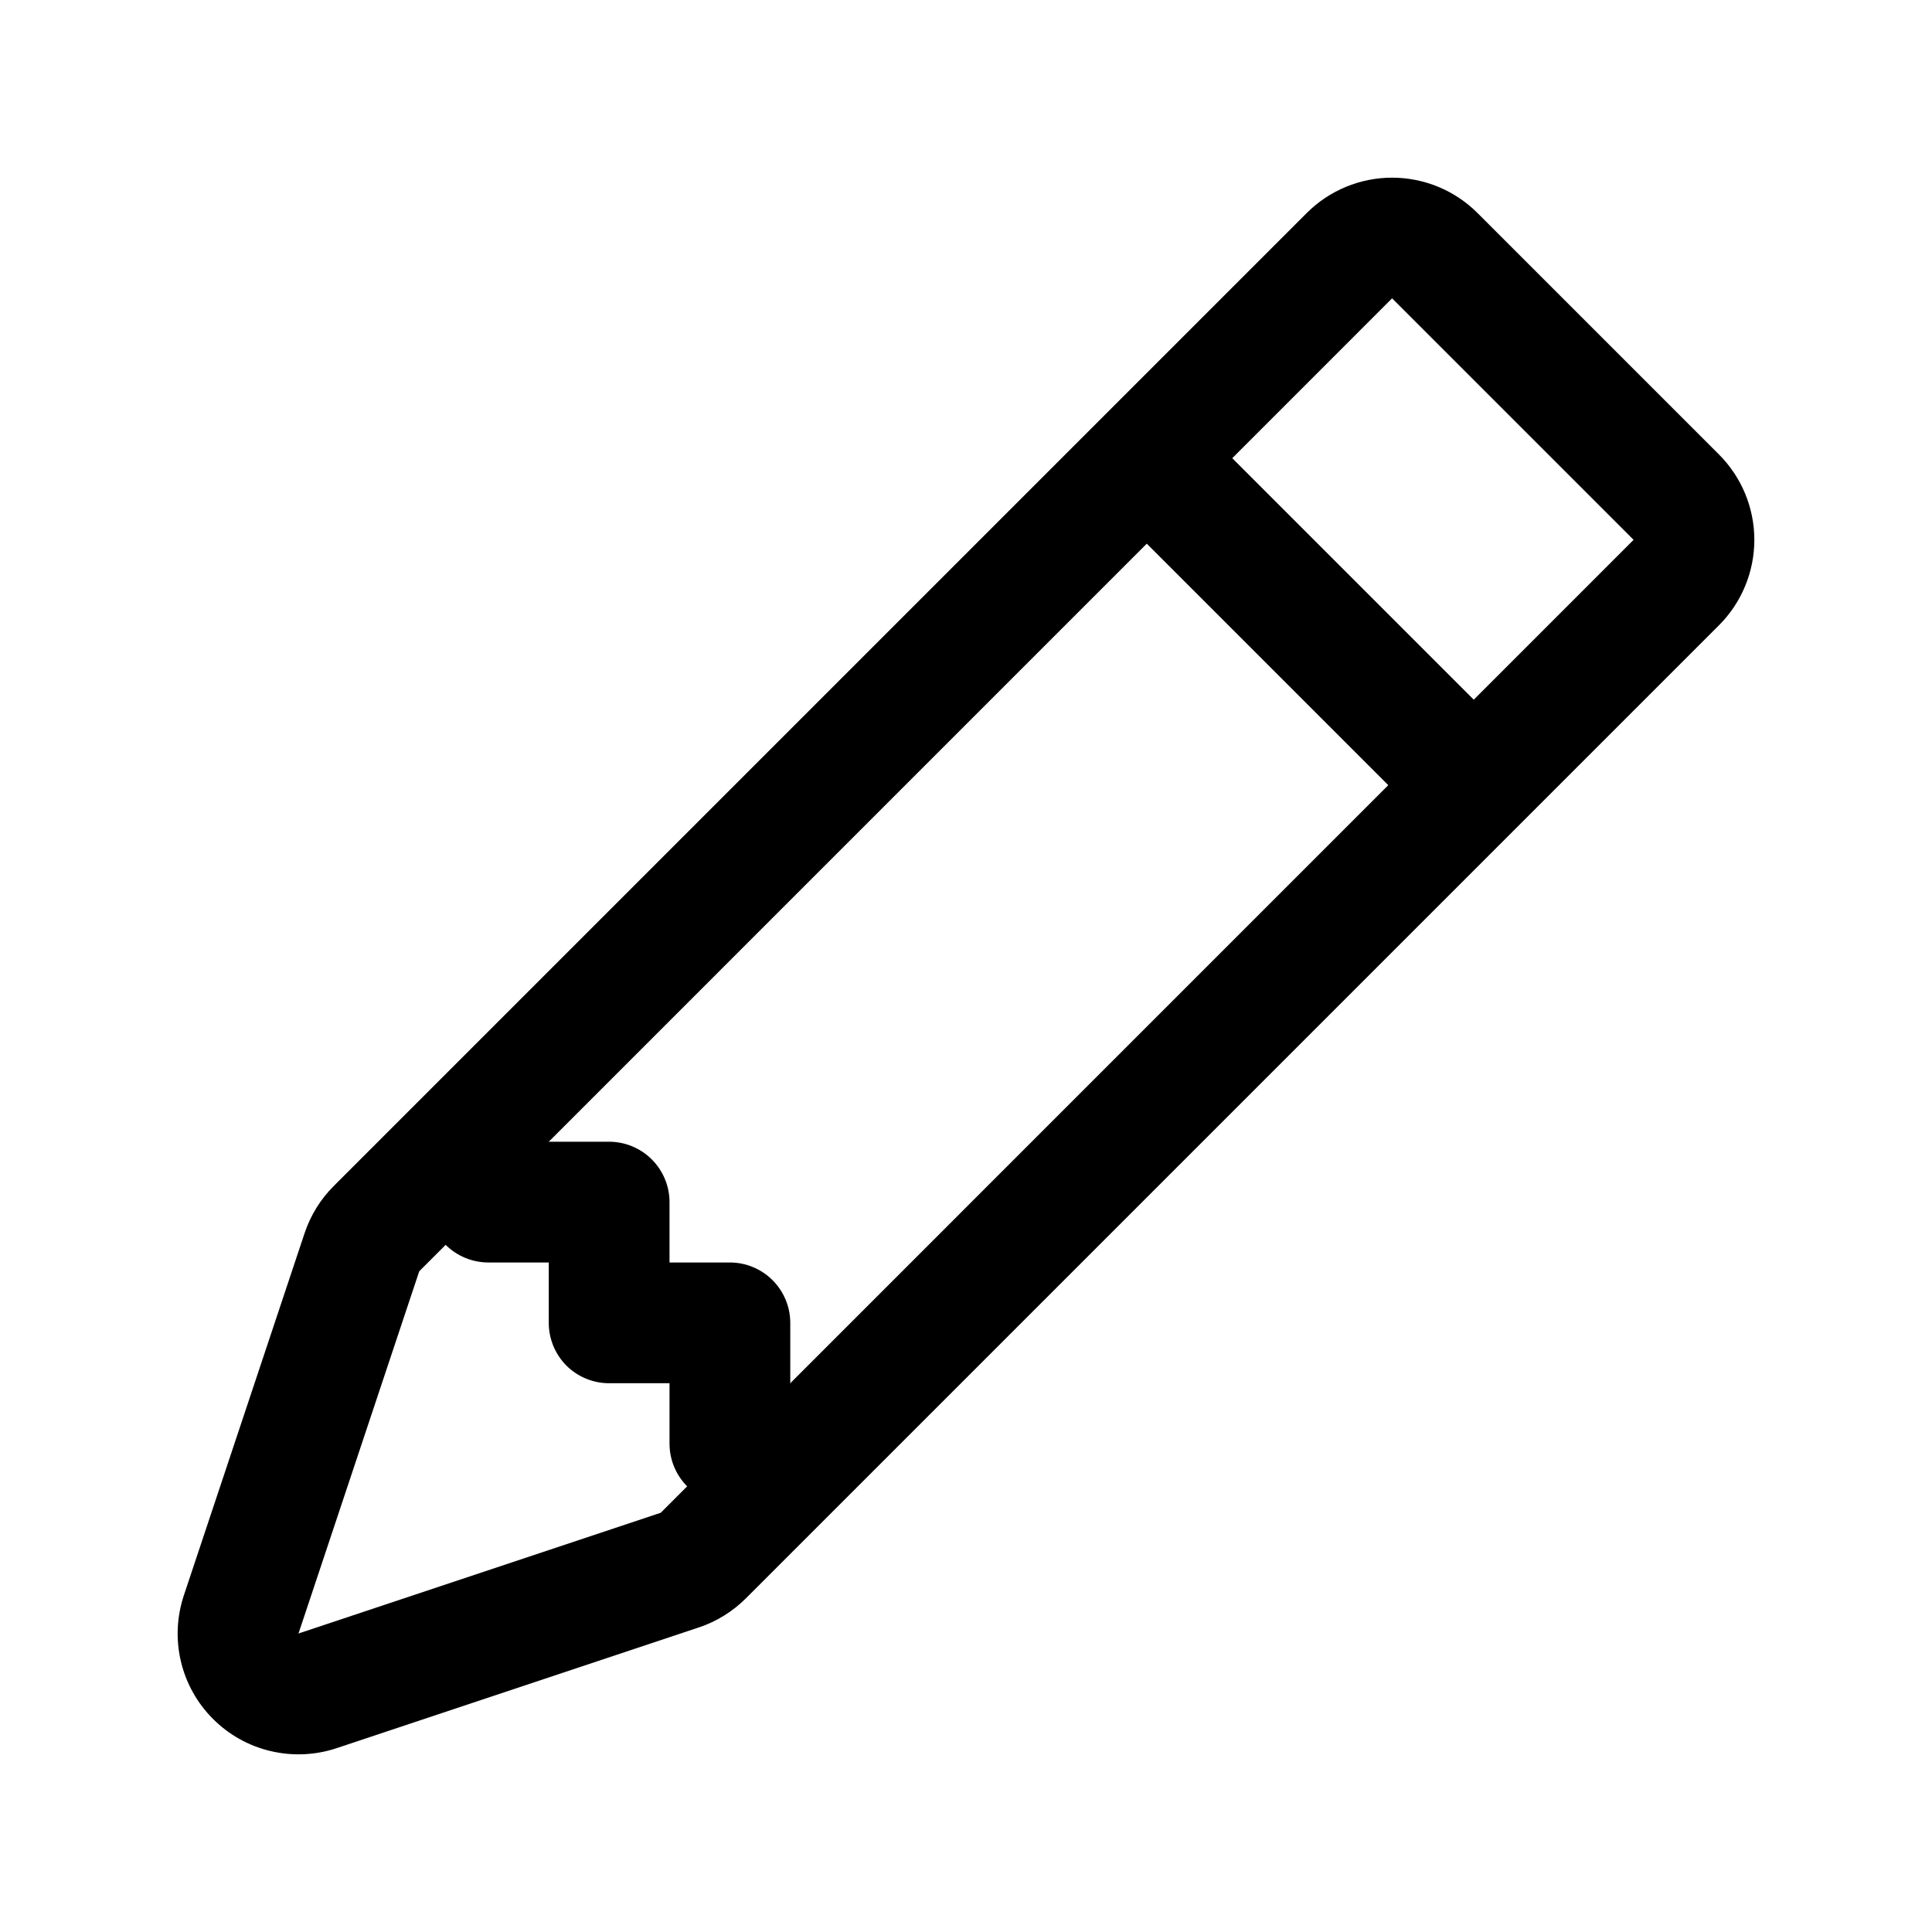 <svg fill="none" height="24" viewBox="0 0 24 24" width="24" xmlns="http://www.w3.org/2000/svg">
    <path clip-rule="evenodd"
        d="M16.233 2.646C16.514 2.365 16.896 2.207 17.293 2.207C17.691 2.207 18.073 2.365 18.354 2.646L21.354 5.646C21.635 5.927 21.793 6.309 21.793 6.706C21.793 7.104 21.635 7.486 21.354 7.767L9.268 19.853C9.104 20.017 8.904 20.142 8.683 20.216L4.183 21.716C3.919 21.804 3.635 21.817 3.364 21.753C3.092 21.69 2.844 21.551 2.647 21.354C2.449 21.157 2.311 20.909 2.247 20.638C2.183 20.366 2.196 20.083 2.284 19.818L3.784 15.318C3.858 15.097 3.982 14.896 4.147 14.732L16.233 2.646ZM17.293 3.706L20.293 6.706L8.208 18.792L3.708 20.292L5.208 15.792L17.293 3.706Z"
        fill="black" fill-rule="evenodd" />
    <path clip-rule="evenodd"
        d="M17.621 10.129L13.871 6.379L14.933 5.317L18.683 9.067L17.623 10.129L17.621 10.129ZM5.317 14.183L5.317 14.933C5.317 15.132 5.396 15.323 5.536 15.464C5.677 15.604 5.868 15.683 6.067 15.683L6.817 15.683L6.817 16.433C6.817 16.632 6.896 16.823 7.036 16.964C7.177 17.104 7.368 17.183 7.567 17.183L8.317 17.183L8.317 17.933C8.317 18.132 8.396 18.323 8.536 18.464C8.677 18.604 8.868 18.683 9.067 18.683L9.817 18.683L9.817 16.433C9.817 16.235 9.738 16.044 9.597 15.903C9.456 15.762 9.265 15.683 9.067 15.683L8.317 15.683L8.317 14.933C8.317 14.735 8.238 14.544 8.097 14.403C7.956 14.262 7.765 14.183 7.567 14.183L5.317 14.183Z"
        fill="black" fill-rule="evenodd" />
</svg>
